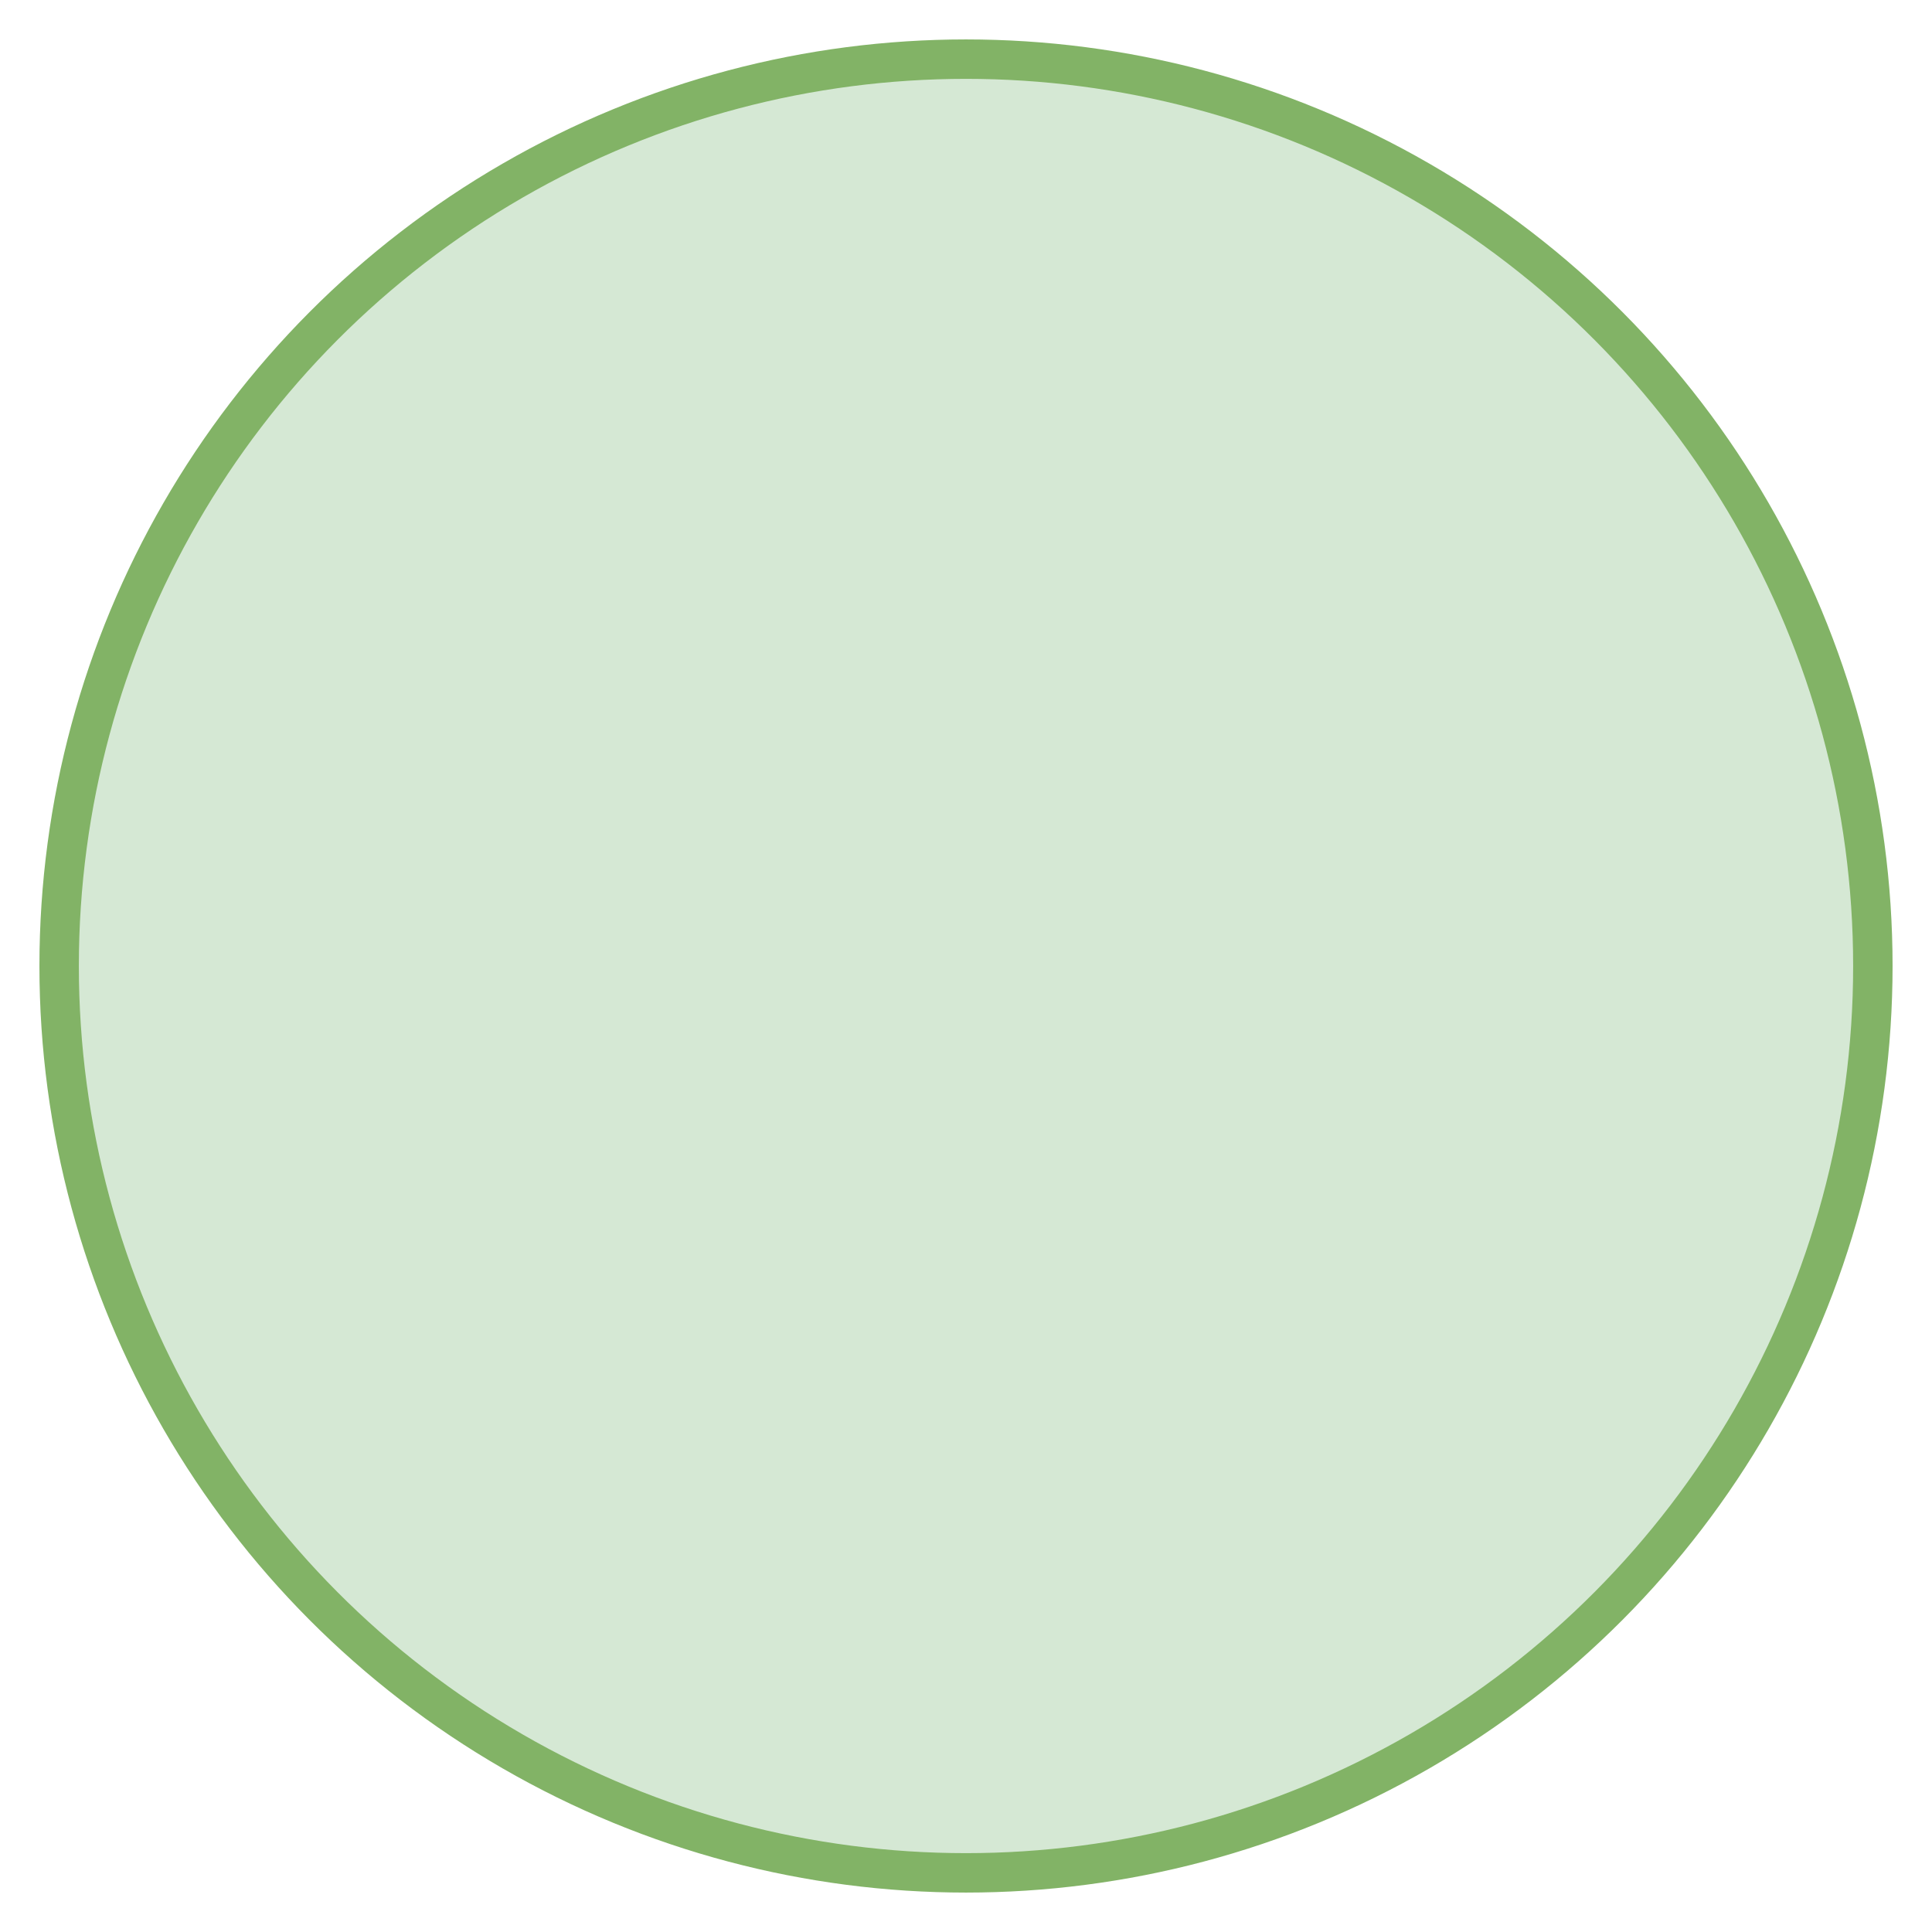 <?xml version="1.0" encoding="UTF-8"?>
<!DOCTYPE svg PUBLIC "-//W3C//DTD SVG 1.1//EN" "http://www.w3.org/Graphics/SVG/1.1/DTD/svg11.dtd">
<svg xmlns="http://www.w3.org/2000/svg" xmlns:xlink="http://www.w3.org/1999/xlink" width="49px" height="49px" version="1.1" style="background-color: rgb(255, 255, 255);"><defs/><g transform="translate(0.5,0.5)"><ellipse cx="24" cy="24" rx="23" ry="23" fill="#d5e8d4" stroke="#82b366" pointer-events="none"/></g></svg>